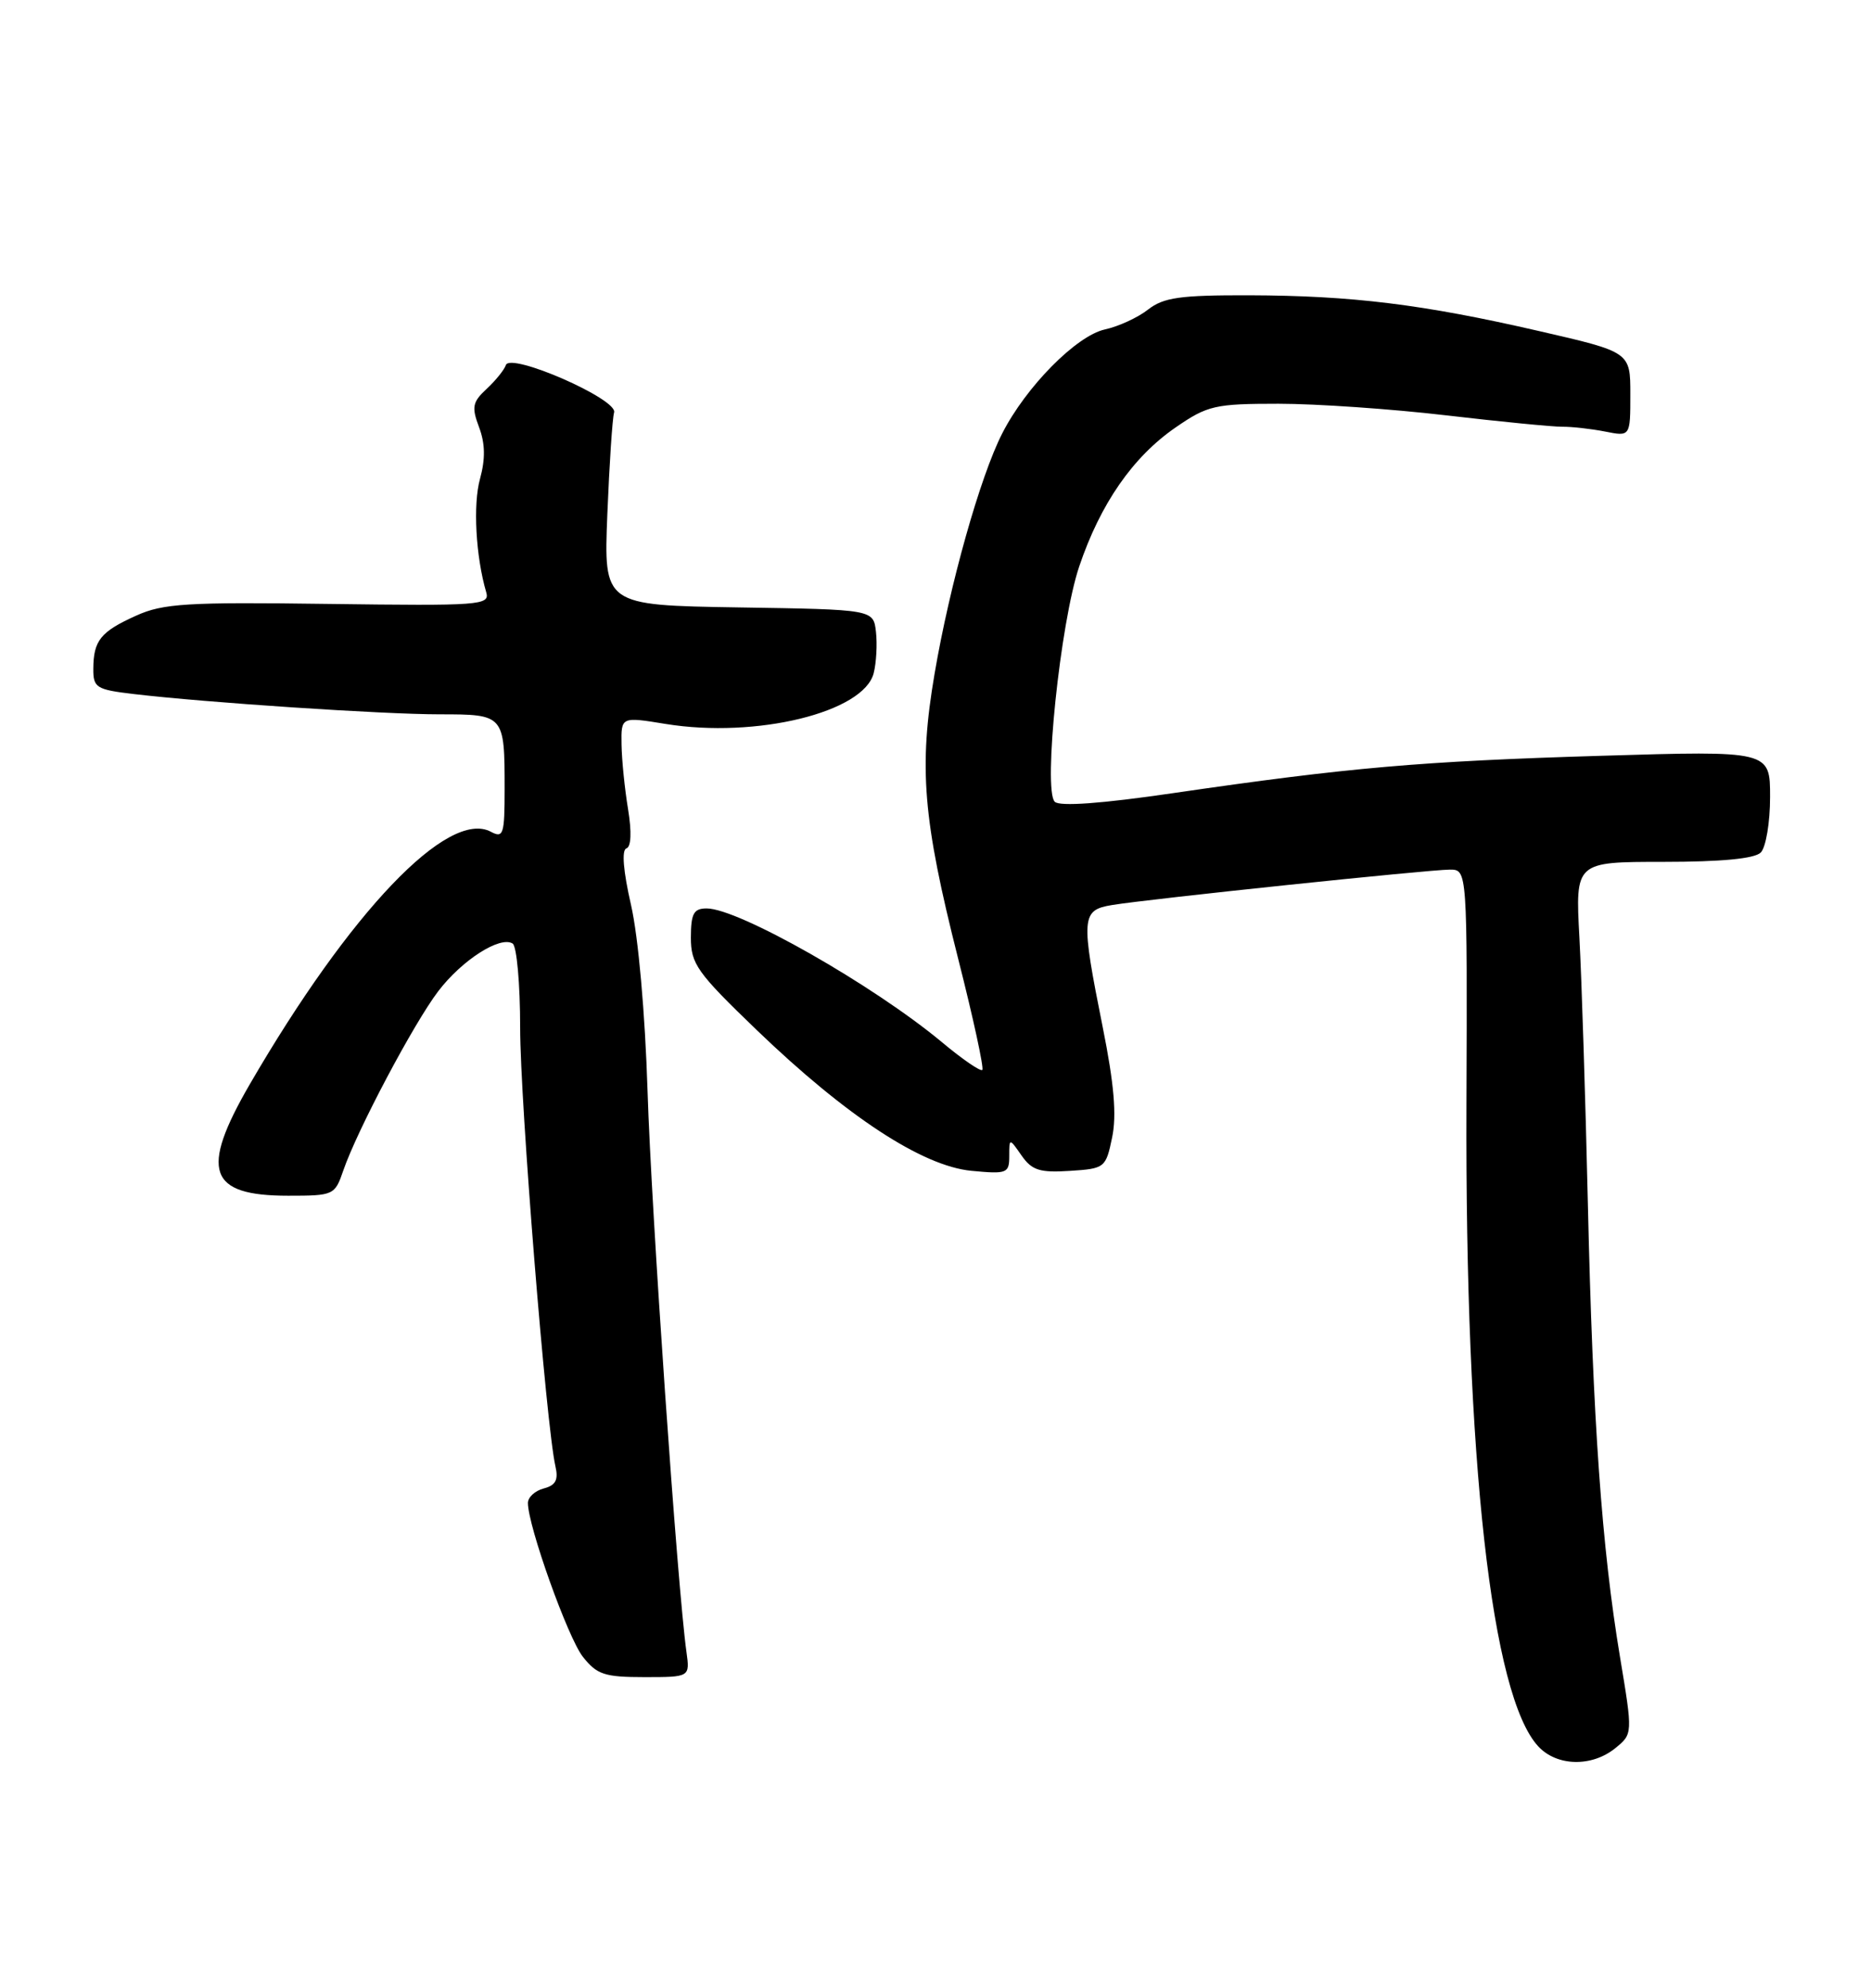 <?xml version="1.0" encoding="UTF-8" standalone="no"?>
<!DOCTYPE svg PUBLIC "-//W3C//DTD SVG 1.1//EN" "http://www.w3.org/Graphics/SVG/1.1/DTD/svg11.dtd" >
<svg xmlns="http://www.w3.org/2000/svg" xmlns:xlink="http://www.w3.org/1999/xlink" version="1.1" viewBox="0 0 241 256">
 <g >
 <path fill="currentColor"
d=" M 208.05 225.16 C 210.32 223.32 210.32 223.32 208.67 213.41 C 206.32 199.30 205.17 183.10 204.53 155.00 C 204.22 141.53 203.73 126.11 203.44 120.75 C 202.91 111.00 202.91 111.00 214.25 111.00 C 221.75 111.00 226.01 110.59 226.80 109.80 C 227.46 109.14 228.00 105.94 228.00 102.64 C 228.00 96.68 228.00 96.68 206.25 97.34 C 182.98 98.04 173.75 98.85 151.17 102.14 C 141.90 103.50 136.49 103.89 135.86 103.26 C 134.34 101.74 136.57 80.20 139.01 72.96 C 141.74 64.87 145.93 58.83 151.46 55.03 C 155.54 52.22 156.50 52.00 164.69 52.00 C 169.54 52.00 179.24 52.67 186.25 53.49 C 193.25 54.31 200.00 54.97 201.24 54.96 C 202.48 54.95 204.96 55.23 206.75 55.58 C 210.00 56.23 210.00 56.23 210.00 50.78 C 210.00 45.34 210.00 45.34 198.25 42.64 C 183.27 39.19 174.15 38.07 160.88 38.03 C 152.00 38.01 149.88 38.31 147.88 39.87 C 146.57 40.90 144.07 42.05 142.32 42.43 C 138.65 43.24 132.16 49.80 129.09 55.83 C 126.25 61.39 122.33 75.32 120.38 86.78 C 118.32 98.86 118.87 105.50 123.41 123.44 C 125.36 131.11 126.76 137.58 126.53 137.80 C 126.30 138.03 123.95 136.42 121.31 134.21 C 112.47 126.86 95.13 117.00 91.03 117.00 C 89.35 117.00 89.00 117.65 88.99 120.75 C 88.99 124.15 89.78 125.26 97.47 132.66 C 109.03 143.78 118.80 150.18 125.12 150.79 C 129.71 151.23 130.00 151.11 130.00 148.90 C 130.00 146.55 130.00 146.55 131.59 148.83 C 132.92 150.73 133.94 151.05 137.80 150.80 C 142.31 150.51 142.44 150.41 143.25 146.50 C 143.85 143.63 143.51 139.62 142.04 132.30 C 139.20 118.11 139.27 117.21 143.25 116.56 C 147.96 115.78 184.09 112.00 186.75 112.00 C 189.00 112.00 189.00 112.00 188.89 142.25 C 188.71 188.11 192.11 218.45 198.15 224.93 C 200.54 227.50 205.03 227.60 208.05 225.16 Z  M 88.42 212.75 C 87.27 204.59 83.88 155.80 83.41 140.50 C 83.09 130.46 82.22 120.66 81.28 116.55 C 80.28 112.20 80.06 109.48 80.68 109.27 C 81.30 109.07 81.38 107.16 80.90 104.22 C 80.47 101.62 80.09 97.88 80.06 95.90 C 80.00 92.30 80.00 92.30 85.75 93.24 C 97.41 95.13 111.27 91.74 112.54 86.69 C 112.88 85.35 113.01 82.95 112.83 81.37 C 112.50 78.50 112.50 78.50 95.13 78.23 C 77.76 77.95 77.76 77.95 78.23 66.23 C 78.49 59.78 78.88 53.88 79.10 53.12 C 79.60 51.41 65.72 45.34 65.16 47.02 C 64.96 47.62 63.85 49.00 62.69 50.08 C 60.85 51.78 60.73 52.43 61.71 55.03 C 62.50 57.13 62.53 59.11 61.83 61.67 C 60.91 64.97 61.28 71.66 62.63 76.28 C 63.12 77.95 61.89 78.04 42.33 77.78 C 24.08 77.53 21.01 77.72 17.54 79.29 C 12.96 81.35 12.04 82.49 12.02 86.13 C 12.00 88.57 12.40 88.82 17.25 89.39 C 26.59 90.49 49.31 92.00 56.64 92.00 C 64.96 92.00 65.00 92.05 65.00 101.62 C 65.00 107.47 64.84 107.98 63.24 107.13 C 57.72 104.17 45.08 117.42 32.16 139.67 C 25.72 150.79 26.83 154.00 37.12 154.00 C 42.98 154.00 43.13 153.93 44.22 150.75 C 46.00 145.57 53.30 131.79 56.45 127.66 C 59.50 123.66 64.41 120.51 66.03 121.52 C 66.56 121.85 67.00 126.73 67.00 132.36 C 67.00 141.94 70.36 183.67 71.54 188.83 C 71.95 190.60 71.58 191.30 70.04 191.70 C 68.92 191.99 68.00 192.83 68.00 193.57 C 68.00 196.52 73.14 210.91 75.07 213.37 C 76.89 215.68 77.87 216.00 83.01 216.00 C 88.87 216.00 88.87 216.00 88.42 212.75 Z "/>
</g>
</svg>